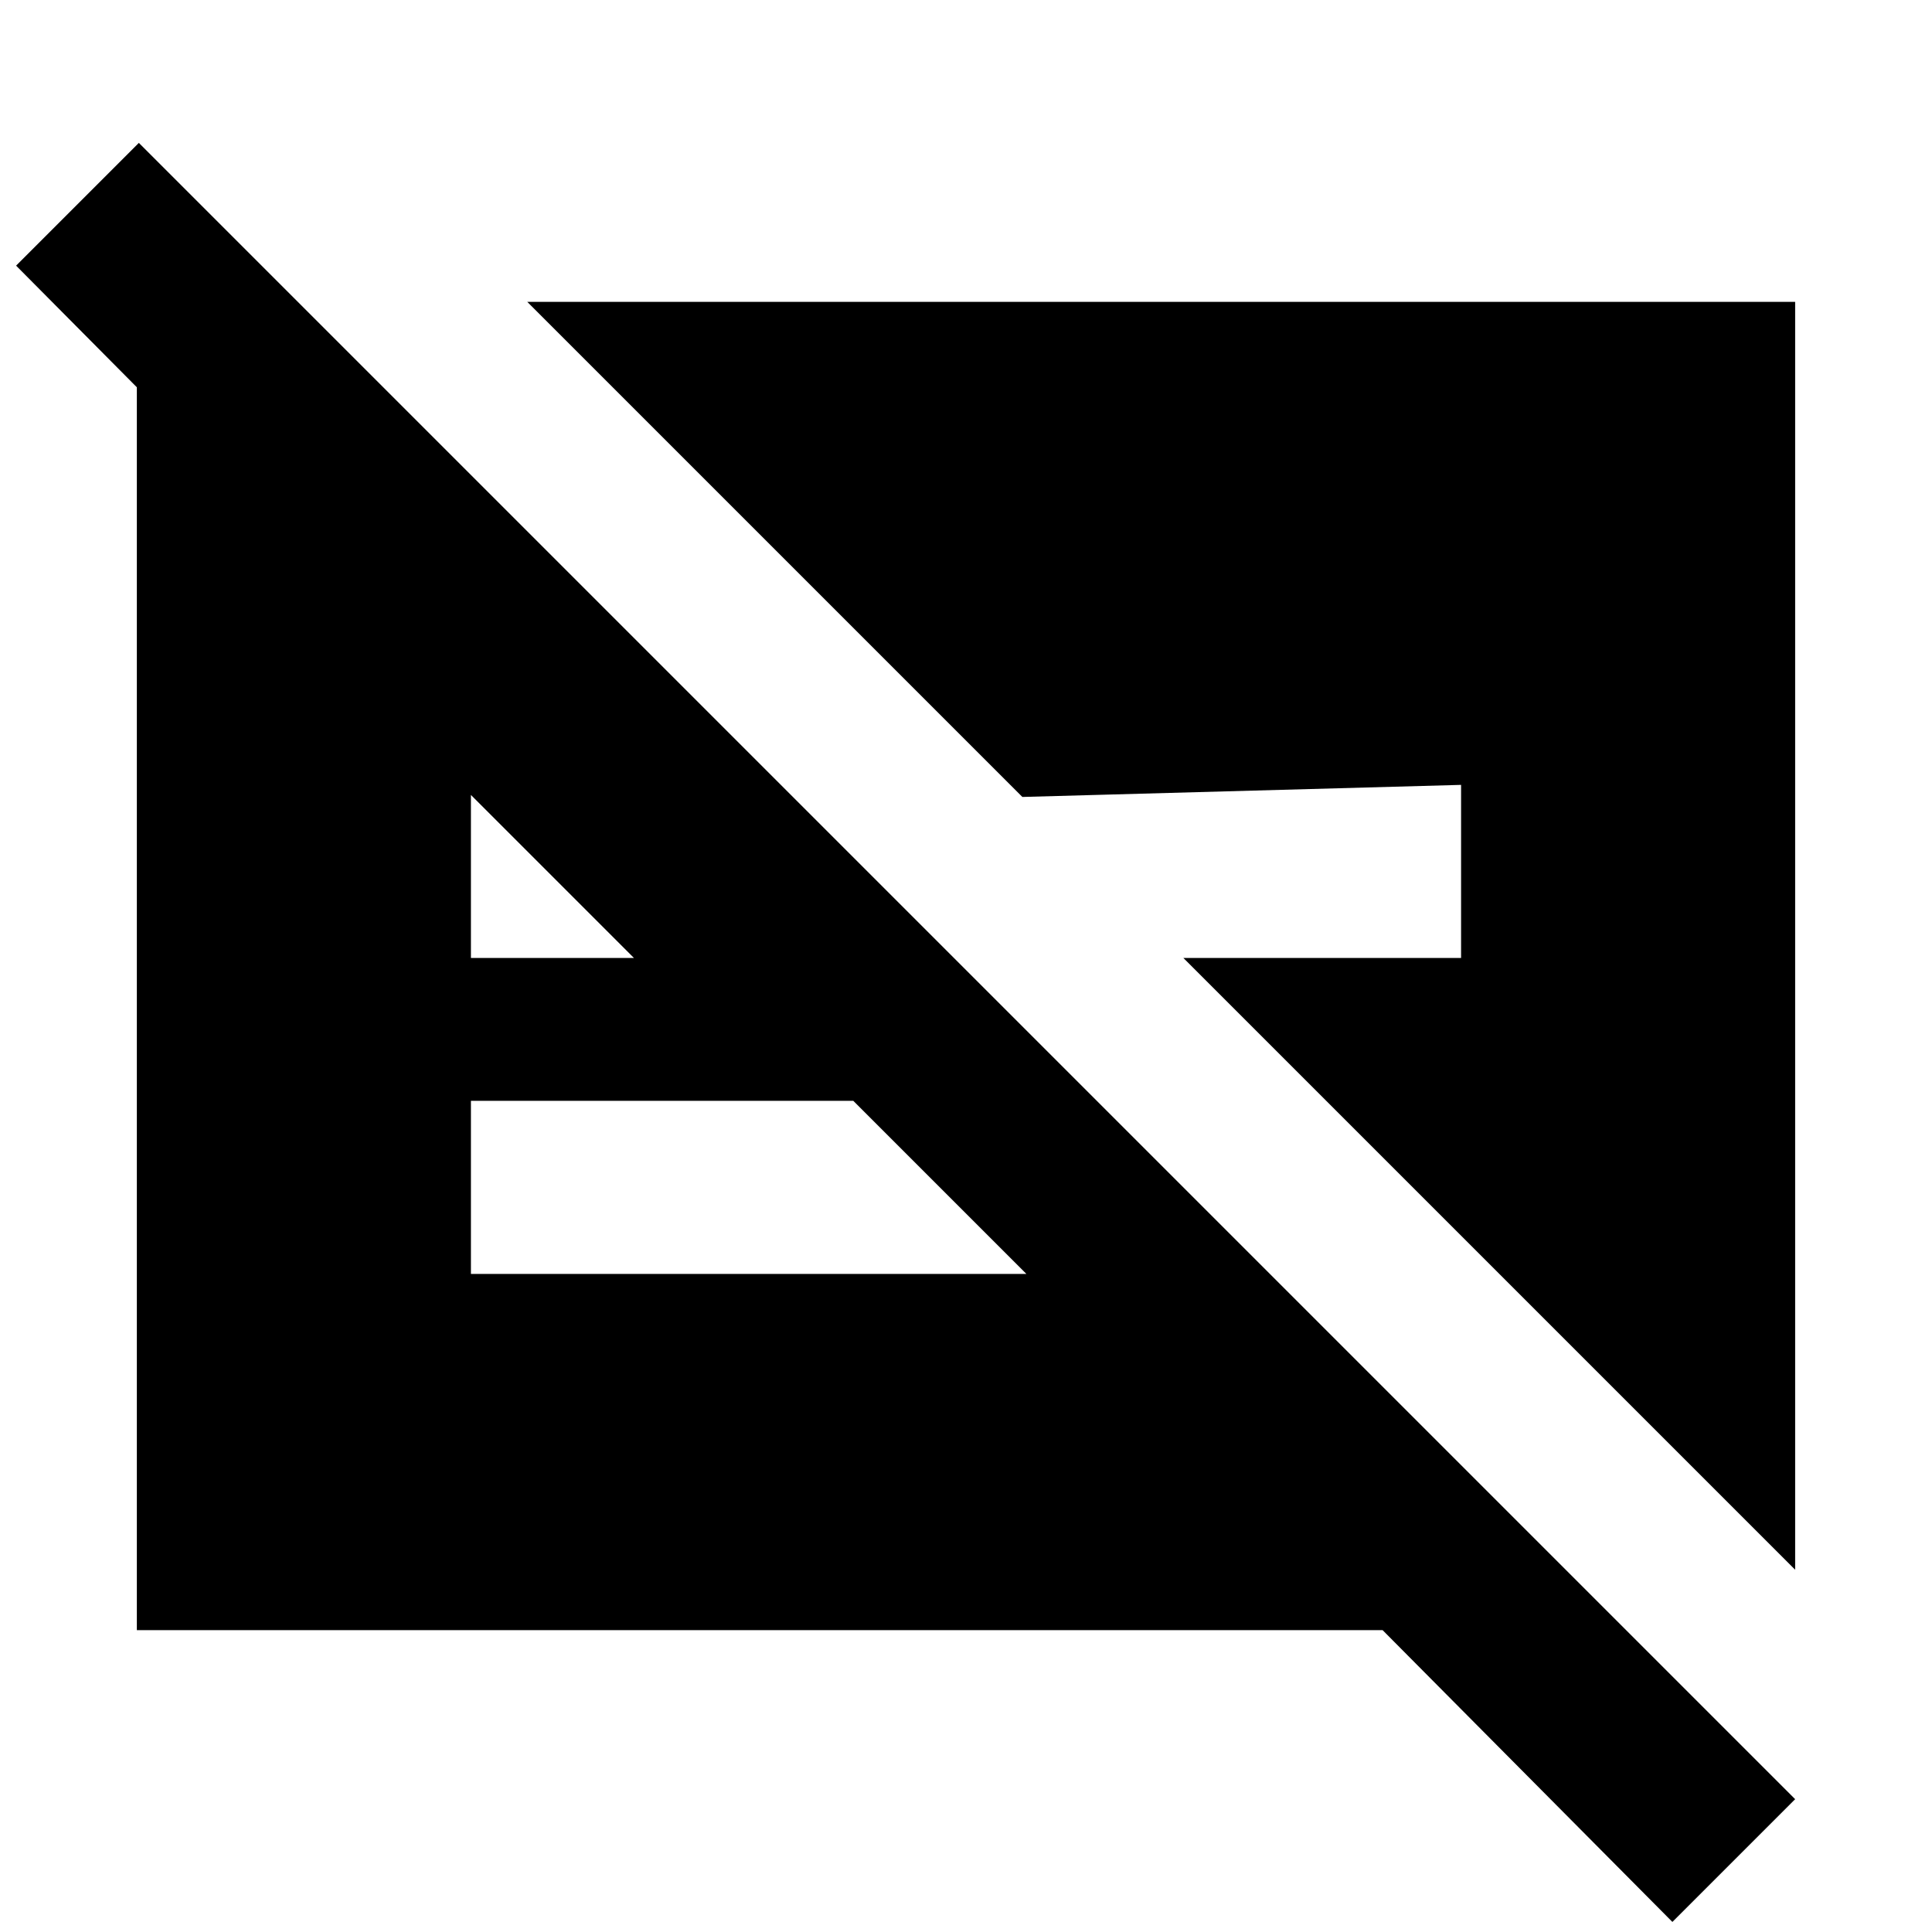 <svg xmlns="http://www.w3.org/2000/svg" height="24" width="24"><path d="m18.15 9.75-5.45.15-6.15-6.15H22.3V19.5l-7.6-7.6h3.45Zm2.625 14.125-3.6-3.625H1.7V3.8h1.95v2.975L.2 3.3l1.525-1.525L22.3 22.35ZM10.6 13.675H5.85v2.15h6.9ZM5.85 11.9H8v.125L5.725 9.75h.125Z"/></svg>